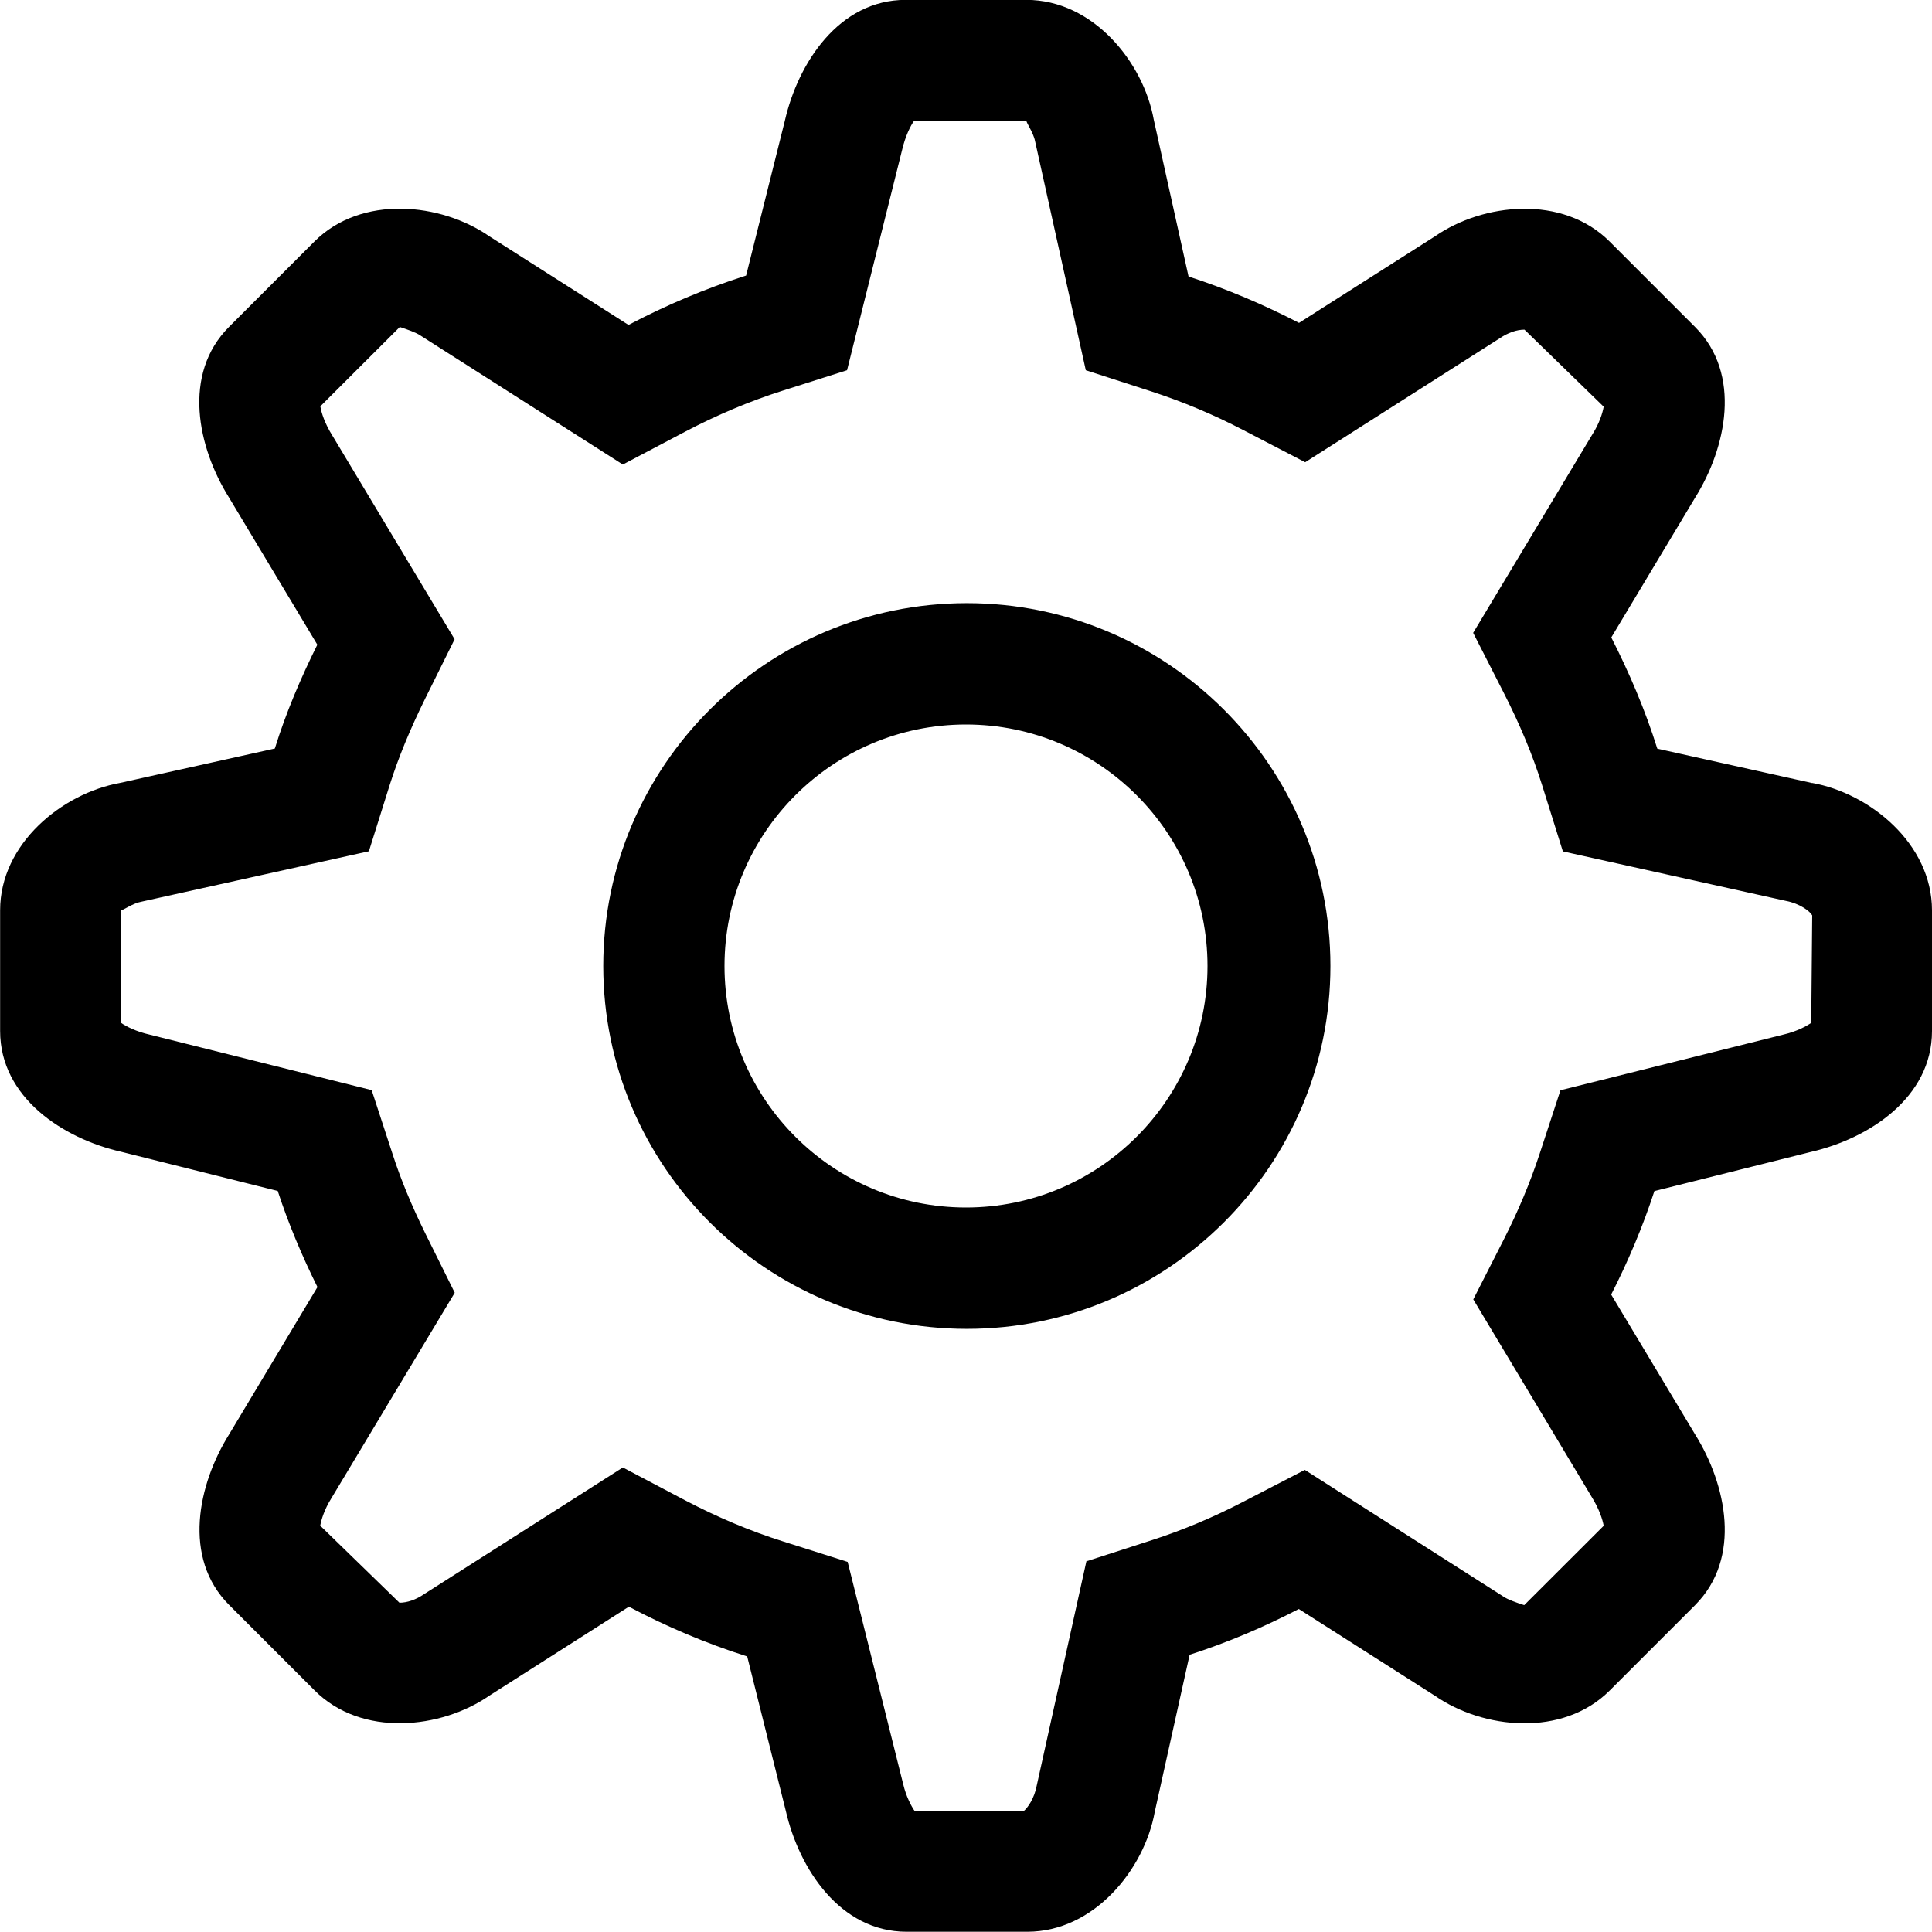 <?xml version="1.0" encoding="utf-8"?>
<!-- Generated by IcoMoon.io -->
<!DOCTYPE svg PUBLIC "-//W3C//DTD SVG 1.1//EN" "http://www.w3.org/Graphics/SVG/1.1/DTD/svg11.dtd">
<svg version="1.1" xmlns="http://www.w3.org/2000/svg" xmlns:xlink="http://www.w3.org/1999/xlink" width="16" height="16" viewBox="0 0 16 16">
<path d="M15.008 6.485l-1.283-0.285c-0.1-0.32-0.231-0.626-0.381-0.921l0.694-1.157c0.259-0.414 0.39-1.024 0-1.414l-0.707-0.707c-0.39-0.391-1.049-0.32-1.447-0.044l-1.126 0.717c-0.292-0.151-0.597-0.281-0.915-0.384l-0.288-1.299c-0.086-0.476-0.502-0.992-1.055-0.992h-1c-0.552 0-0.891 0.523-1 1l-0.321 1.283c-0.339 0.108-0.664 0.246-0.974 0.409l-1.154-0.735c-0.398-0.276-1.057-0.346-1.447 0.044l-0.707 0.707c-0.391 0.391-0.26 1 0 1.414l0.731 1.218c-0.137 0.276-0.259 0.561-0.352 0.86l-1.283 0.285c-0.476 0.086-0.992 0.502-0.992 1.054v1c0 0.552 0.523 0.891 1 1l1.299 0.325c0.090 0.275 0.202 0.54 0.329 0.796l-0.731 1.219c-0.259 0.414-0.39 1.024 0 1.414l0.707 0.707c0.39 0.391 1.049 0.32 1.447 0.044l1.156-0.737c0.312 0.165 0.639 0.304 0.98 0.412l0.32 1.28c0.109 0.476 0.448 1 1 1h1c0.552 0 0.969-0.516 1.055-0.992l0.289-1.302c0.314-0.101 0.615-0.229 0.904-0.379l1.128 0.719c0.398 0.276 1.057 0.346 1.447-0.044l0.707-0.707c0.39-0.391 0.259-1 0-1.414l-0.695-1.158c0.14-0.274 0.261-0.56 0.358-0.857l1.299-0.325c0.476-0.11 1-0.448 1-1v-1c0-0.552-0.515-0.969-0.992-1.055zM15.001 8.47c-0.043 0.030-0.123 0.072-0.224 0.096l-1.854 0.463-0.172 0.525c-0.078 0.237-0.178 0.477-0.299 0.714l-0.251 0.493 0.979 1.633c0.063 0.1 0.092 0.19 0.101 0.242l-0.658 0.657c-0.063-0.020-0.136-0.046-0.171-0.070l-1.646-1.050-0.512 0.265c-0.246 0.128-0.499 0.234-0.752 0.316l-0.545 0.176-0.412 1.861c-0.019 0.1-0.072 0.18-0.109 0.209h-0.9c-0.030-0.043-0.072-0.123-0.096-0.224l-0.46-1.841-0.533-0.169c-0.274-0.086-0.548-0.202-0.815-0.342l-0.514-0.271-1.646 1.049c-0.067 0.046-0.139 0.071-0.204 0.071l-0.656-0.638c0.009-0.052 0.036-0.137 0.091-0.225l1.023-1.704-0.243-0.49c-0.114-0.231-0.204-0.448-0.273-0.662l-0.172-0.526-1.836-0.459c-0.115-0.026-0.199-0.069-0.242-0.1v-0.93c0 0 0.001 0 0.002 0 0.017 0 0.099-0.059 0.167-0.071l1.886-0.418 0.173-0.551c0.071-0.224 0.167-0.458 0.294-0.715l0.243-0.49-1.012-1.686c-0.063-0.1-0.092-0.19-0.1-0.243l0.658-0.657c0.064 0.021 0.135 0.046 0.17 0.070l1.677 1.069 0.514-0.271c0.264-0.139 0.537-0.254 0.811-0.341l0.532-0.169 0.456-1.825c0.027-0.115 0.069-0.199 0.1-0.242h0.93c-0.007 0.010 0.057 0.097 0.071 0.17l0.42 1.897 0.544 0.176c0.255 0.083 0.512 0.19 0.761 0.32l0.512 0.266 1.612-1.027c0.068-0.046 0.14-0.071 0.204-0.071l0.656 0.638c-0.009 0.052-0.036 0.138-0.091 0.225l-0.99 1.648 0.252 0.494c0.136 0.266 0.24 0.516 0.318 0.764l0.173 0.552 1.848 0.41c0.112 0.021 0.199 0.085 0.217 0.12l-0.008 0.887zM8.007 4.995c-1.66 0-3.011 1.348-3.011 3.005s1.351 3.005 3.011 3.005 3.011-1.348 3.011-3.005c0-1.657-1.351-3.005-3.011-3.005zM8 10c-1.103 0-2-0.897-2-2s0.897-2 2-2c1.103 0 2 0.897 2 2s-0.897 2-2 2z"></path>
</svg>
